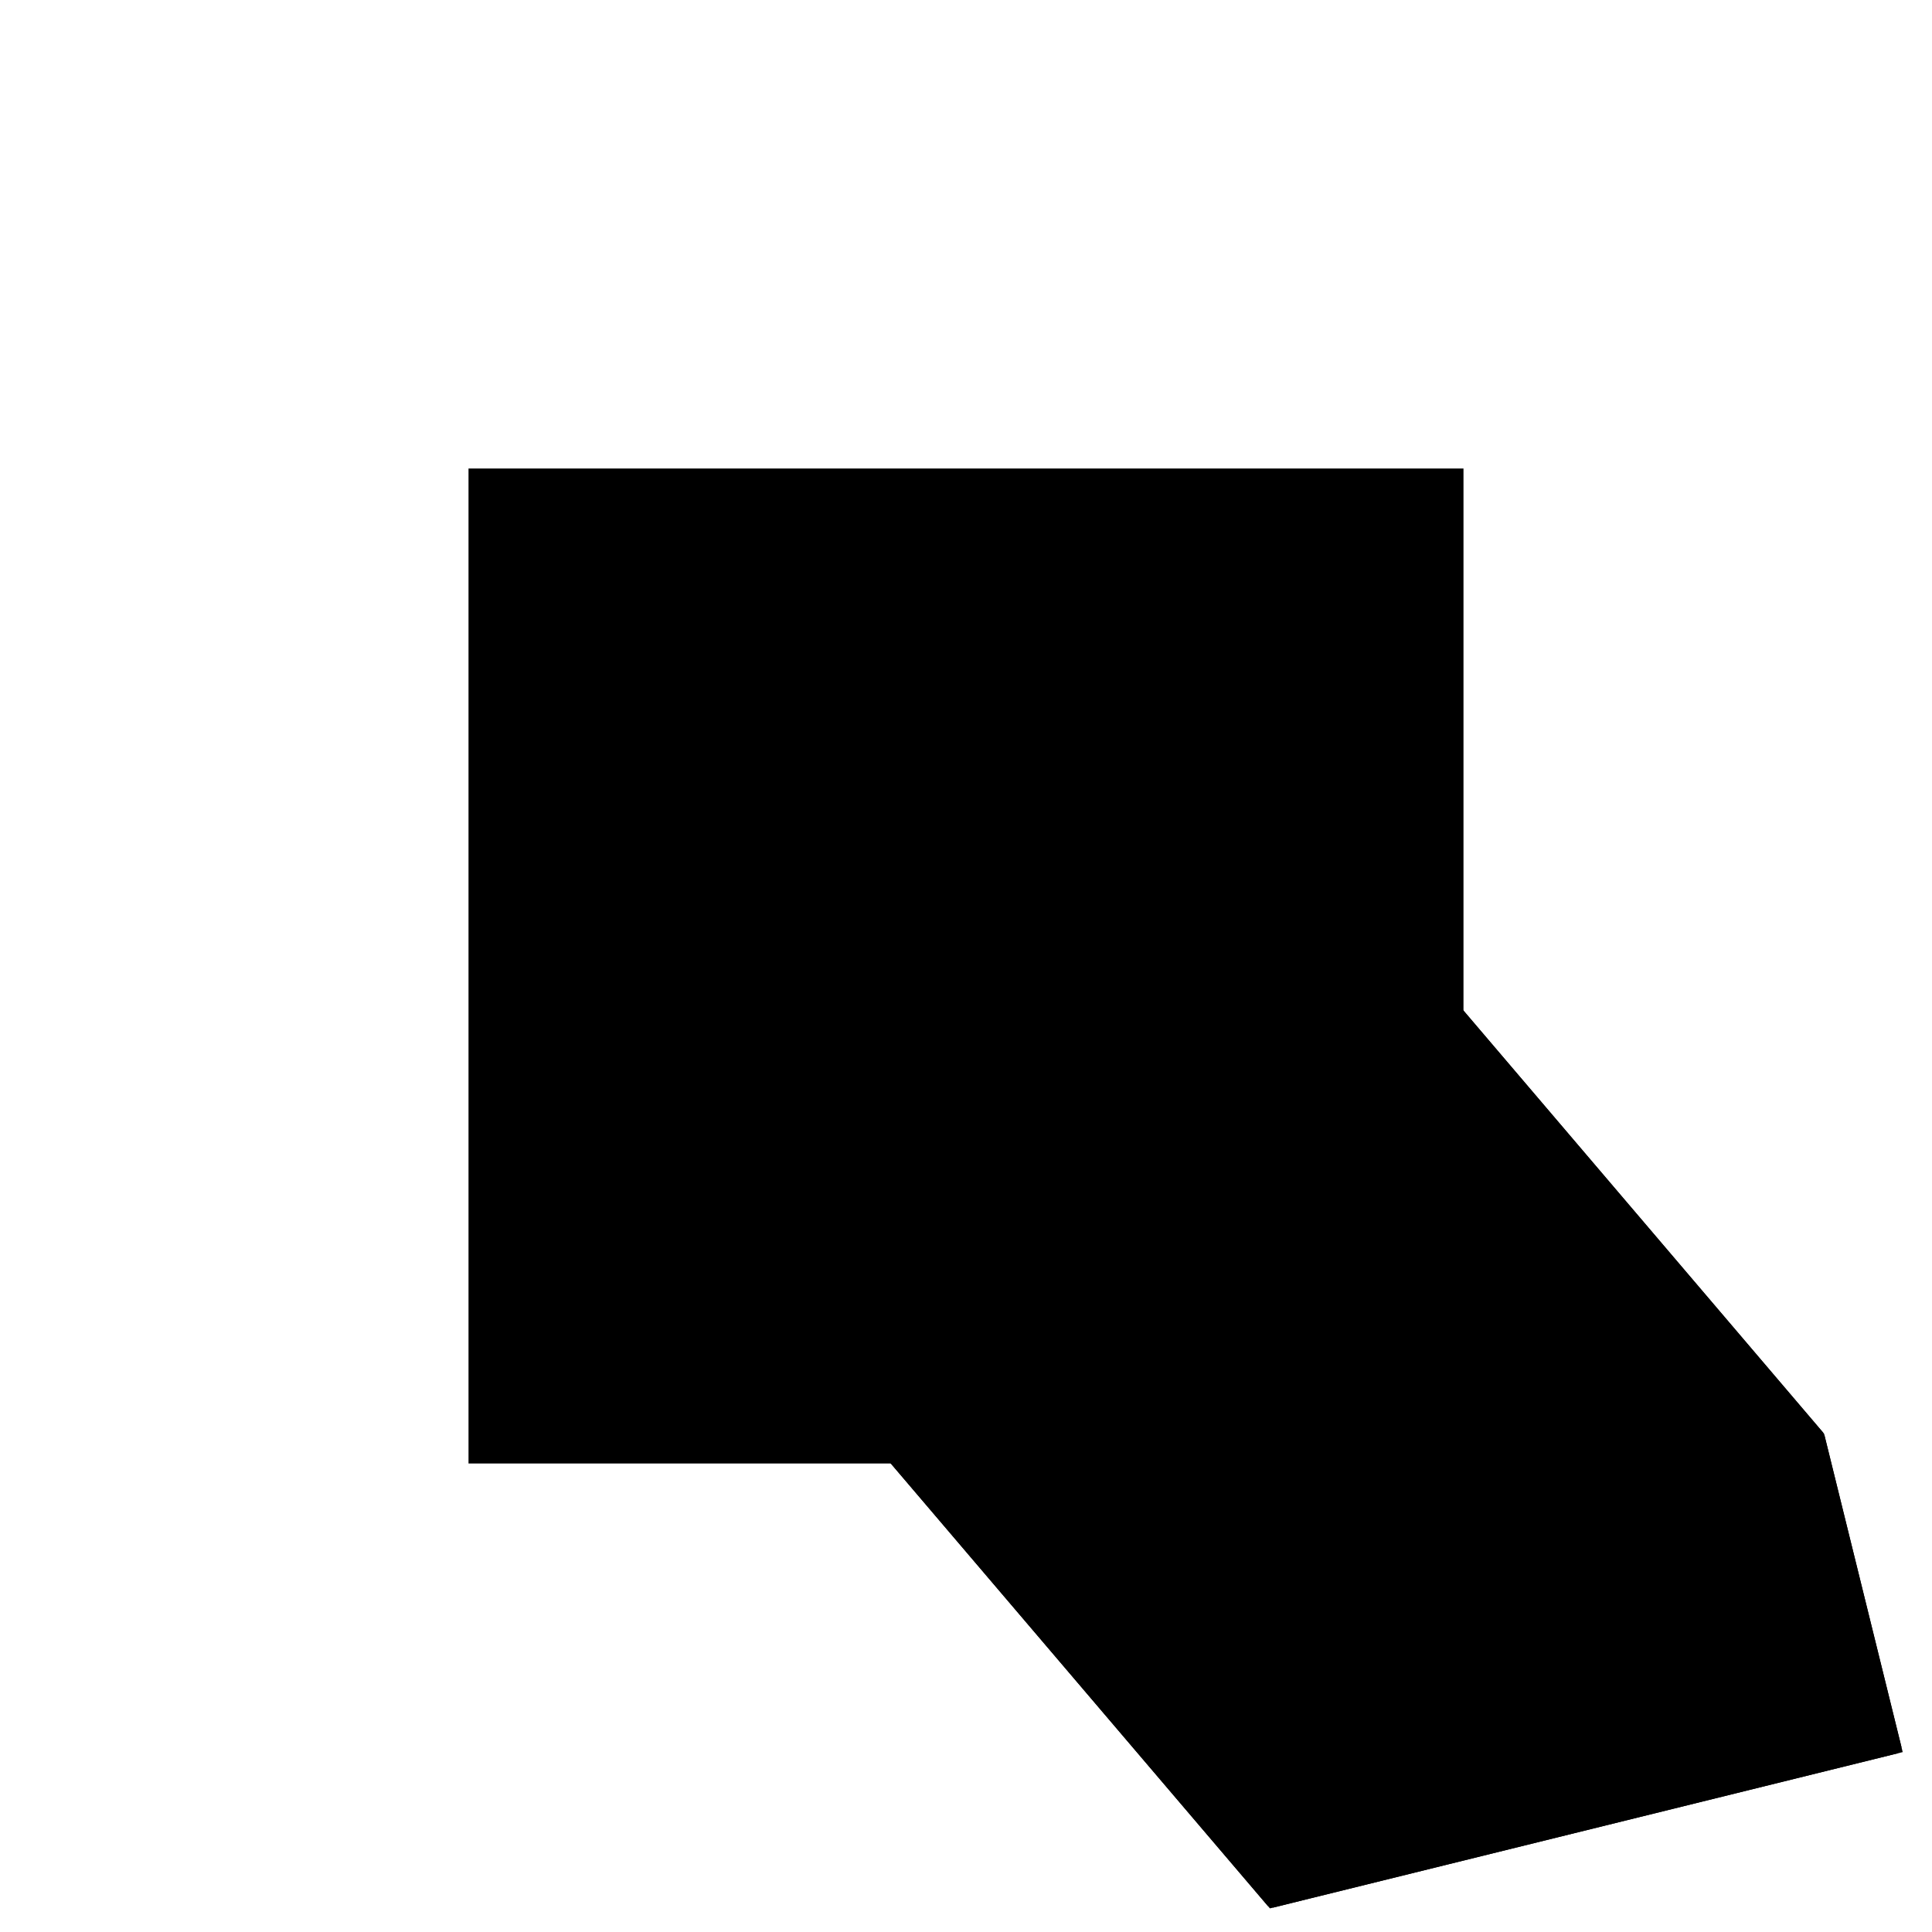 <?xml version="1.0"?>
<!DOCTYPE svg PUBLIC "-//W3C//DTD SVG 1.1//EN"
  "http://www.w3.org/Graphics/SVG/1.1/DTD/svg11.dtd">
<svg
  width="240"
  height="240"
  viewBox="-50 -50 200 200" xmlns="http://www.w3.org/2000/svg" version="1.1">
  <rect
    x="0"
    y="0"
    width="100"
    height="100"
    fill="hsla(206,100%,53%,0.3)"
    stroke="hsl(206,100%,53%)"
    stroke-width="3"
    transform="" />
  
  <path
    d="M 
      -24.806
      -52.144
      L
    
      39.916
      -36.16
      L
    
      31.924
      -3.799
      L
    
      -16.421
      52.931
      L
    
      -81.143
      36.946
      L
    
      -73.151
      4.585
      z
    "
    fill="hsla(0,0%,50%,0.3)"
    stroke="hsla(0,0%,50%,1)"
    stroke-width="1"
    transform="translate(56.447,-15.149) scale(1,-1) translate(50,-110)"
    />
  
  
  <line
    x1="-24.806"
    y1="-52.144"
    x2="39.916"
    y2="-36.16"
    stroke="hsla(0,50%,50%,0.6)"
    stroke-width="1"
    transform="translate(56.447,-15.149) scale(1,-1) translate(50,-110)"
    />
  
  <line
    x1="-24.806"
    y1="-52.144"
    x2="-73.151"
    y2="4.585"
    stroke="hsla(0,50%,50%,0.6)"
    stroke-width="1"
    transform="translate(56.447,-15.149) scale(1,-1) translate(50,-110)"
    />
  
  <line
    x1="-11.783"
    y1="-21.46"
    x2="-73.151"
    y2="4.585"
    stroke="hsla(0,50%,50%,0.6)"
    stroke-width="1"
    transform="translate(56.447,-15.149) scale(1,-1) translate(50,-110)"
    />
  
  <line
    x1="-73.151"
    y1="4.585"
    x2="-81.143"
    y2="36.946"
    stroke="hsla(0,50%,50%,0.6)"
    stroke-width="1"
    transform="translate(56.447,-15.149) scale(1,-1) translate(50,-110)"
    />
  
  <line
    x1="-24.806"
    y1="-52.144"
    x2="-11.783"
    y2="-21.46"
    stroke="hsla(0,50%,50%,0.6)"
    stroke-width="1"
    transform="translate(56.447,-15.149) scale(1,-1) translate(50,-110)"
    />
  
  <line
    x1="39.916"
    y1="-36.16"
    x2="31.924"
    y2="-3.799"
    stroke="hsla(0,50%,50%,0.6)"
    stroke-width="1"
    transform="translate(56.447,-15.149) scale(1,-1) translate(50,-110)"
    />
  
  <line
    x1="31.924"
    y1="-3.799"
    x2="-29.444"
    y2="22.247"
    stroke="hsla(0,50%,50%,0.6)"
    stroke-width="1"
    transform="translate(56.447,-15.149) scale(1,-1) translate(50,-110)"
    />
  
  <line
    x1="-29.444"
    y1="22.247"
    x2="-16.421"
    y2="52.931"
    stroke="hsla(0,50%,50%,0.6)"
    stroke-width="1"
    transform="translate(56.447,-15.149) scale(1,-1) translate(50,-110)"
    />
  
  <line
    x1="31.924"
    y1="-3.799"
    x2="-16.421"
    y2="52.931"
    stroke="hsla(0,50%,50%,0.6)"
    stroke-width="1"
    transform="translate(56.447,-15.149) scale(1,-1) translate(50,-110)"
    />
  
  <line
    x1="-81.143"
    y1="36.946"
    x2="-16.421"
    y2="52.931"
    stroke="hsla(0,50%,50%,0.6)"
    stroke-width="1"
    transform="translate(56.447,-15.149) scale(1,-1) translate(50,-110)"
    />
  
</svg>
